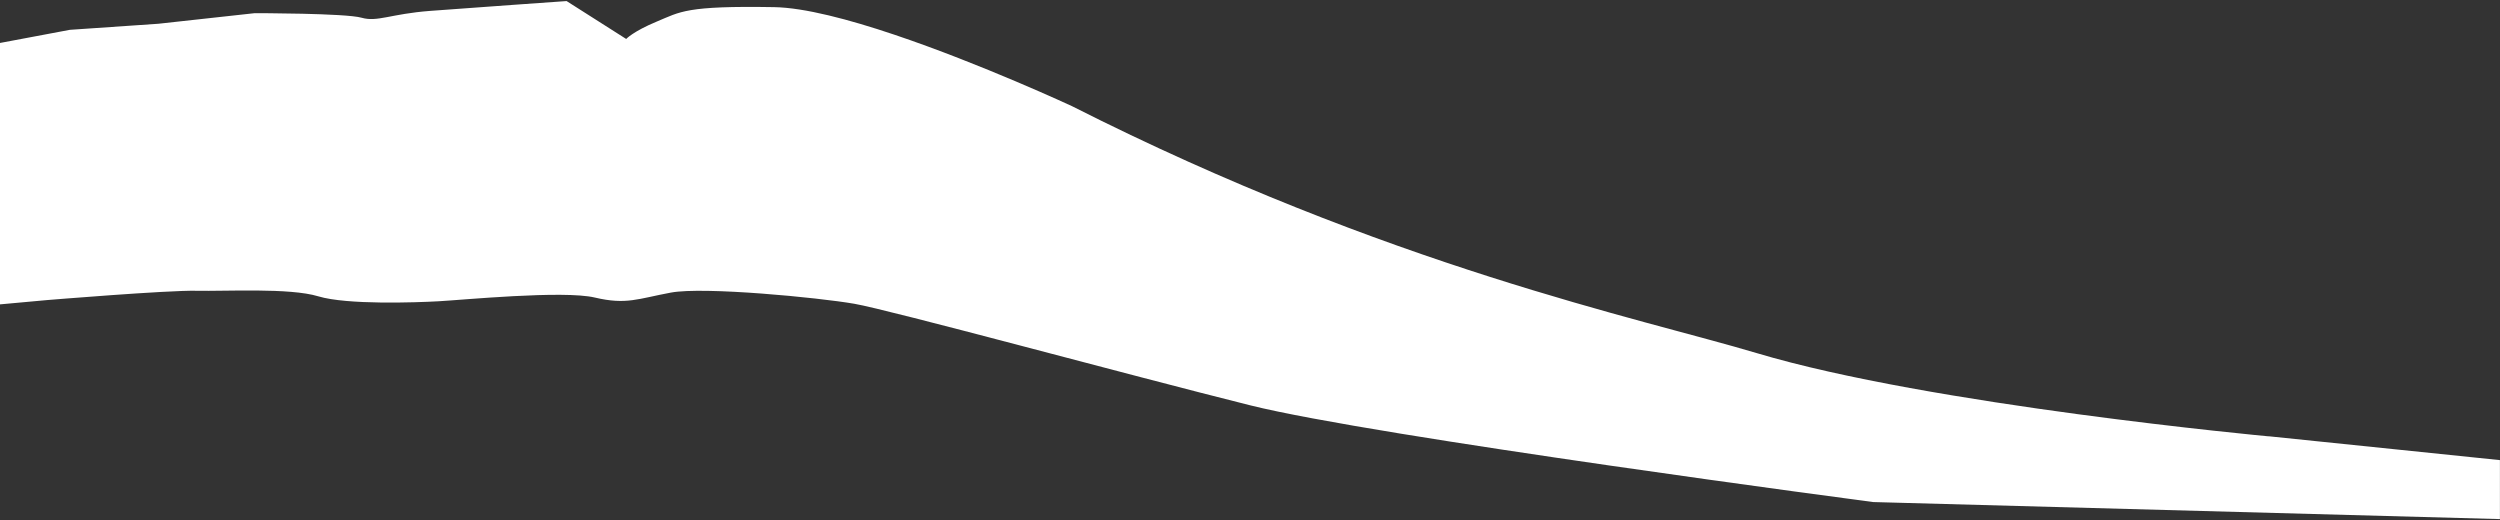 <svg width="1153" height="240" viewBox="0 0 1153 240" fill="none" xmlns="http://www.w3.org/2000/svg">
<rect x="0" y="0" width="1153" height="240" fill="#333333" stroke="none"/>
<path d="M1046.29 201.243C1046.29 201.243 890.004 186.743 810.245 162.865C756.888 146.888 640.762 123.054 494.369 48.945C494.369 48.945 452.607 29.495 412.401 15.972C391.494 8.938 371.015 3.533 357.061 3.294C316.252 2.6 313.843 5.4 302.926 9.937C292.008 14.474 288.796 17.968 288.796 17.968L261.314 0.494C261.314 0.494 216.465 3.642 198.295 5.031C180.124 6.42 174.051 10.262 166.772 8.179C159.494 6.073 117.481 6.073 117.481 6.073L73.034 10.957L32.225 13.757L0 19.814V140.376L21.885 138.379C21.885 138.379 77.4 133.799 90.627 134.103C103.853 134.407 133.593 132.648 146.795 136.664C160.021 140.658 191.744 139.53 202.31 138.943C212.876 138.379 259.808 133.799 274.34 137.229C288.871 140.658 294.167 137.793 309.376 134.949C324.585 132.106 377.44 137.229 393.979 140.094C410.518 142.959 519.541 172.677 576.713 186.96C633.885 201.243 863.878 231.547 863.878 231.547L1152.97 239.405V212.206L1046.26 201.2L1046.29 201.243Z" fill="white"/>
</svg>
